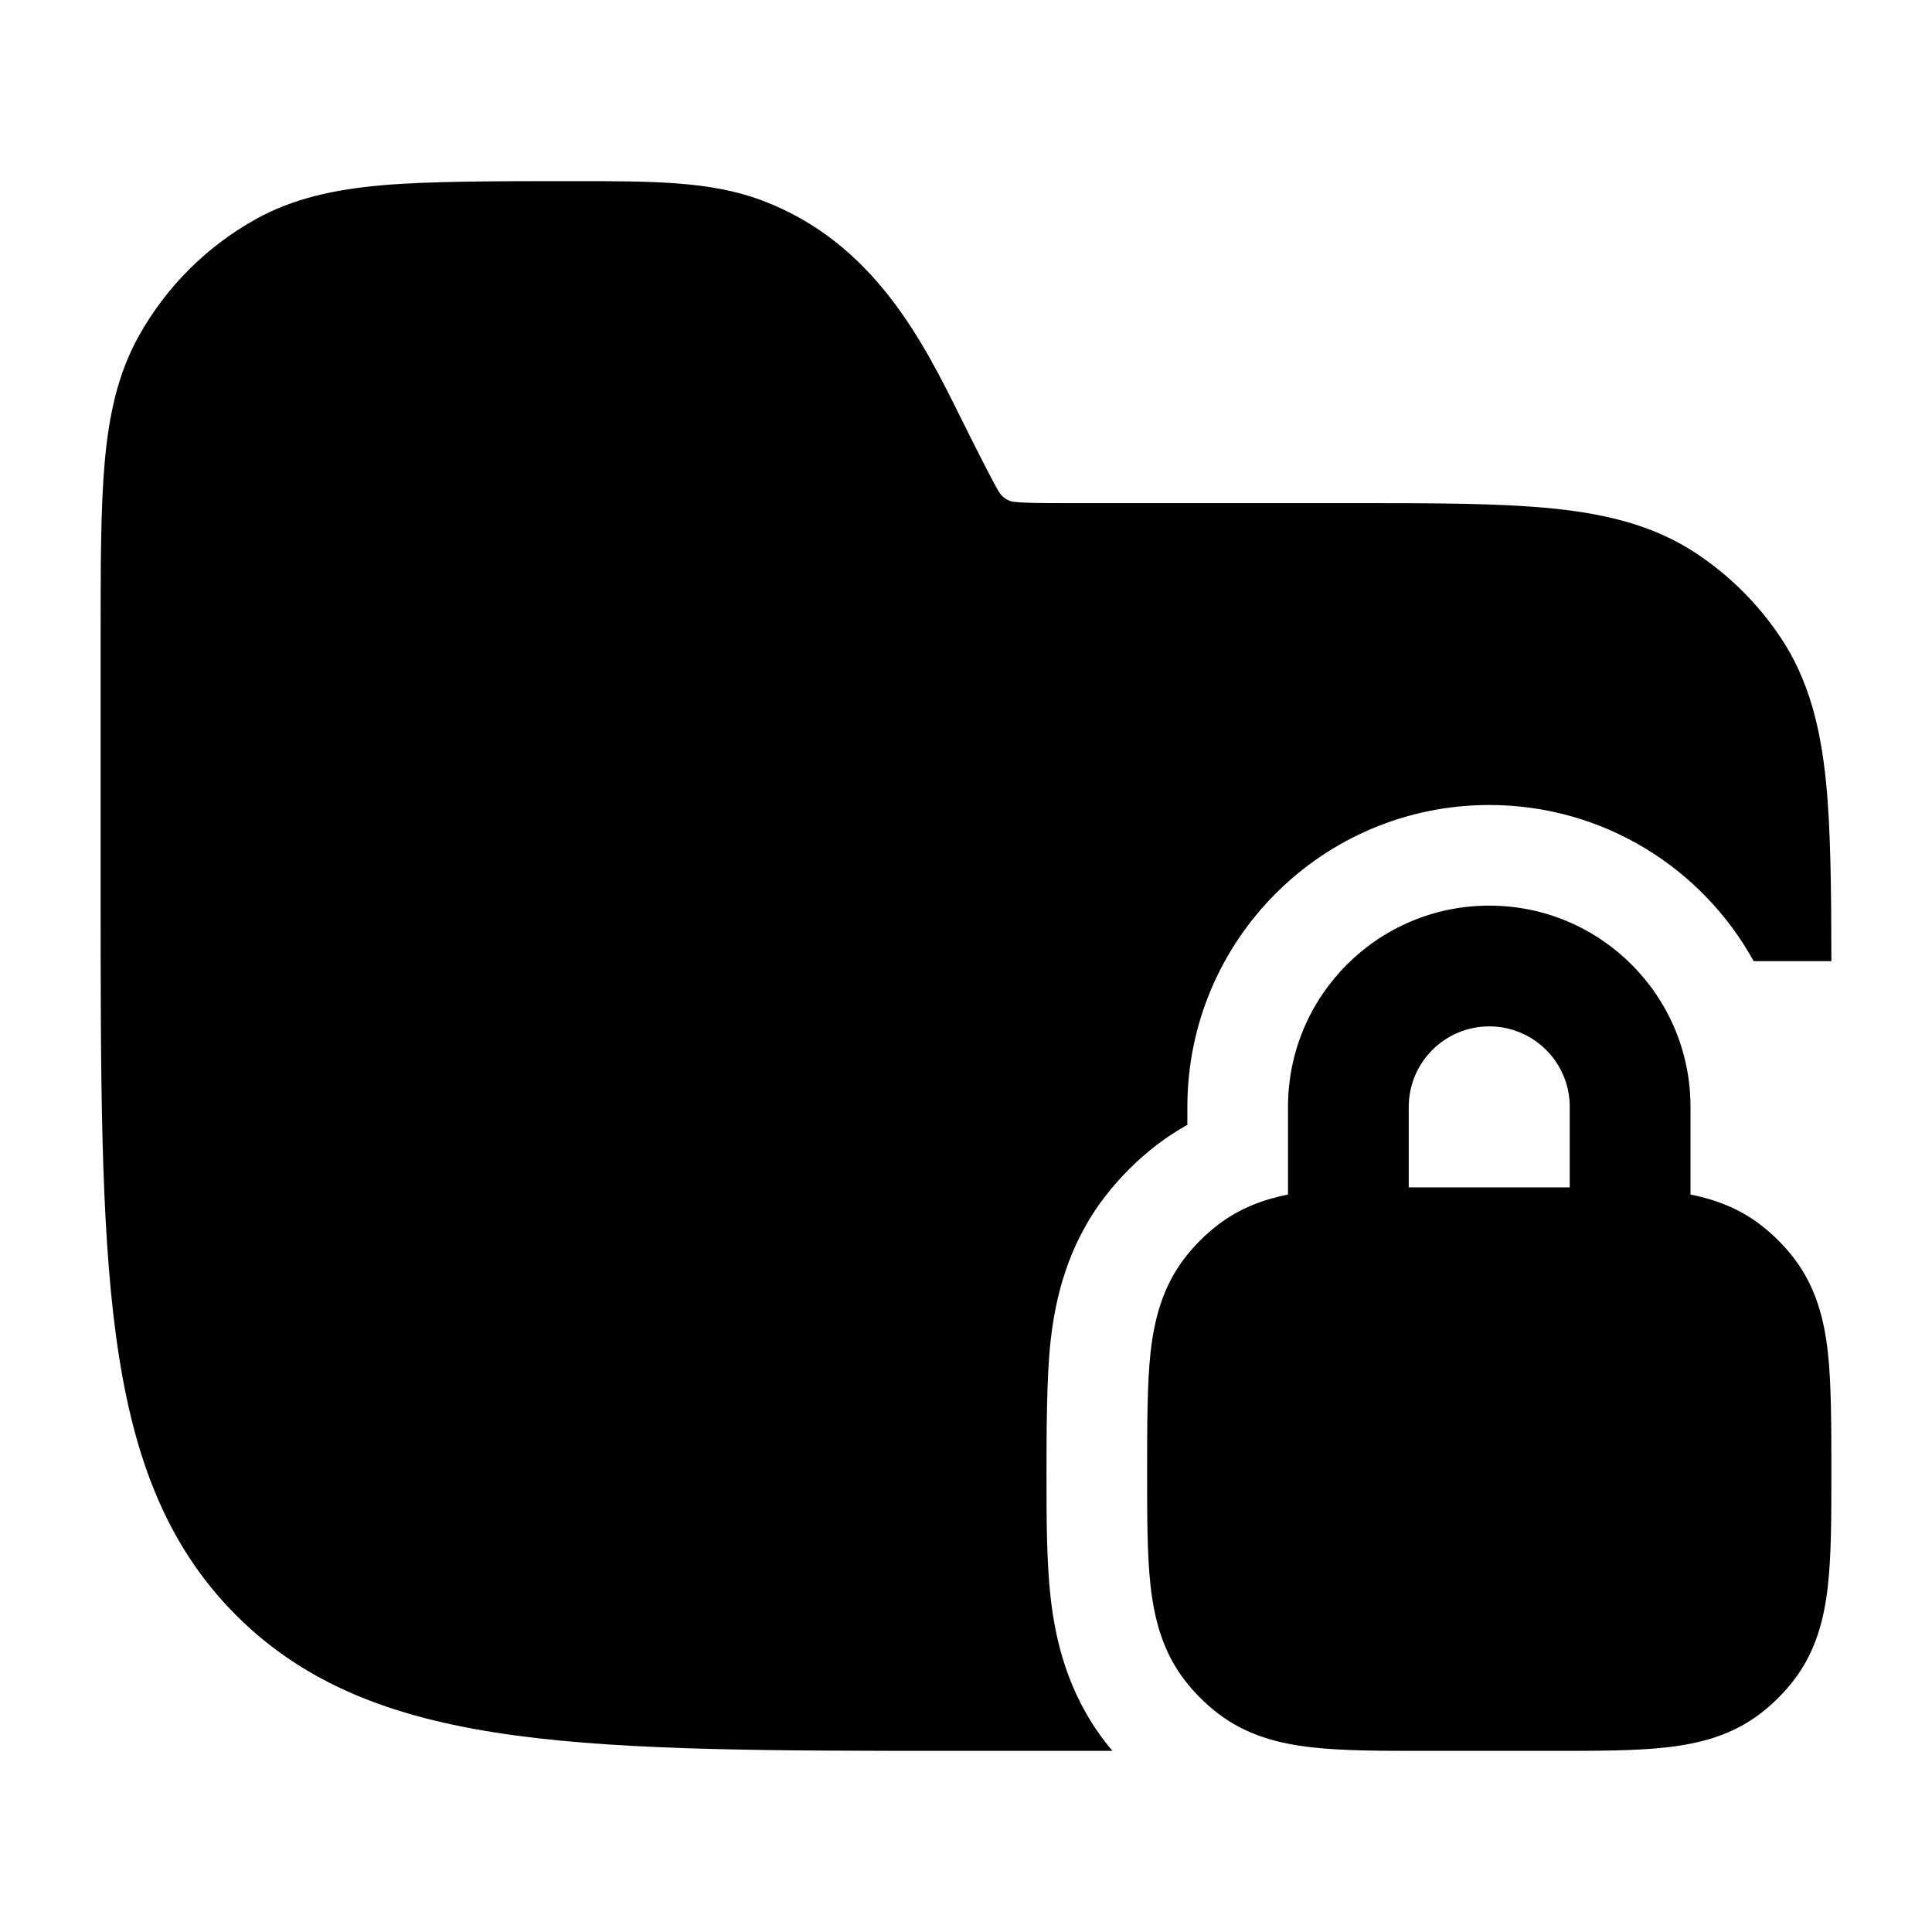 <svg width="24" height="24" viewBox="0 0 24 24" xmlns="http://www.w3.org/2000/svg">
    <path fill-rule="evenodd" clip-rule="evenodd" d="M21 14.839V13.75C21 12.369 19.881 11.25 18.5 11.25C17.119 11.25 16 12.369 16 13.75V14.839C15.694 14.9 15.399 15.009 15.13 15.215C14.974 15.335 14.835 15.474 14.715 15.63C14.443 15.985 14.34 16.386 14.293 16.796C14.25 17.182 14.25 17.739 14.25 18.291C14.25 18.842 14.25 19.318 14.293 19.704C14.34 20.114 14.443 20.515 14.715 20.87C14.835 21.026 14.974 21.165 15.13 21.285C15.485 21.557 15.886 21.66 16.296 21.706C16.682 21.75 17.158 21.75 17.709 21.75H19.291C19.842 21.75 20.318 21.75 20.704 21.706C21.114 21.66 21.515 21.557 21.87 21.285C22.026 21.165 22.165 21.026 22.285 20.87C22.557 20.515 22.66 20.114 22.706 19.704C22.75 19.318 22.75 18.842 22.75 18.291C22.75 17.739 22.75 17.182 22.706 16.796C22.66 16.386 22.557 15.985 22.285 15.63C22.165 15.474 22.026 15.335 21.87 15.215C21.601 15.009 21.306 14.9 21 14.839ZM17.5 13.75C17.5 13.198 17.948 12.75 18.5 12.75C19.052 12.75 19.5 13.198 19.5 13.75V14.75H17.5V13.75Z"/>
    <path d="M9.463 2.489C8.824 2.249 8.112 2.25 7.083 2.25C6.204 2.25 5.322 2.25 4.75 2.301C4.16 2.353 3.644 2.462 3.173 2.725C2.565 3.064 2.064 3.565 1.725 4.173C1.462 4.644 1.352 5.16 1.3 5.75C1.25 6.322 1.25 7.031 1.25 7.91V7.91V11.057V11.057C1.25 13.366 1.25 15.175 1.44 16.586C1.634 18.031 2.039 19.171 2.934 20.066C3.829 20.961 4.969 21.366 6.414 21.56C7.825 21.75 9.634 21.75 11.943 21.75H13.292L13.819 21.75C13.786 21.711 13.754 21.671 13.723 21.631C13.257 21.022 13.11 20.366 13.051 19.844C13 19.387 13 18.852 13 18.339C13 17.827 13 17.113 13.051 16.656C13.11 16.134 13.257 15.478 13.723 14.869C13.909 14.627 14.127 14.409 14.369 14.223C14.495 14.127 14.622 14.044 14.75 13.973V13.75C14.75 11.679 16.429 10 18.5 10C19.915 10 21.146 10.783 21.785 11.94H22.75C22.749 11.065 22.742 10.292 22.683 9.71C22.614 9.029 22.467 8.439 22.118 7.917C21.844 7.507 21.493 7.156 21.083 6.882C20.561 6.533 19.971 6.386 19.291 6.317C18.631 6.25 17.809 6.25 16.791 6.25L13.236 6.25C12.92 6.25 12.74 6.249 12.606 6.235C12.504 6.228 12.435 6.153 12.413 6.116C12.341 6.003 12.084 5.489 11.943 5.206C11.47 4.251 10.858 3.012 9.463 2.489Z"/>
</svg>
